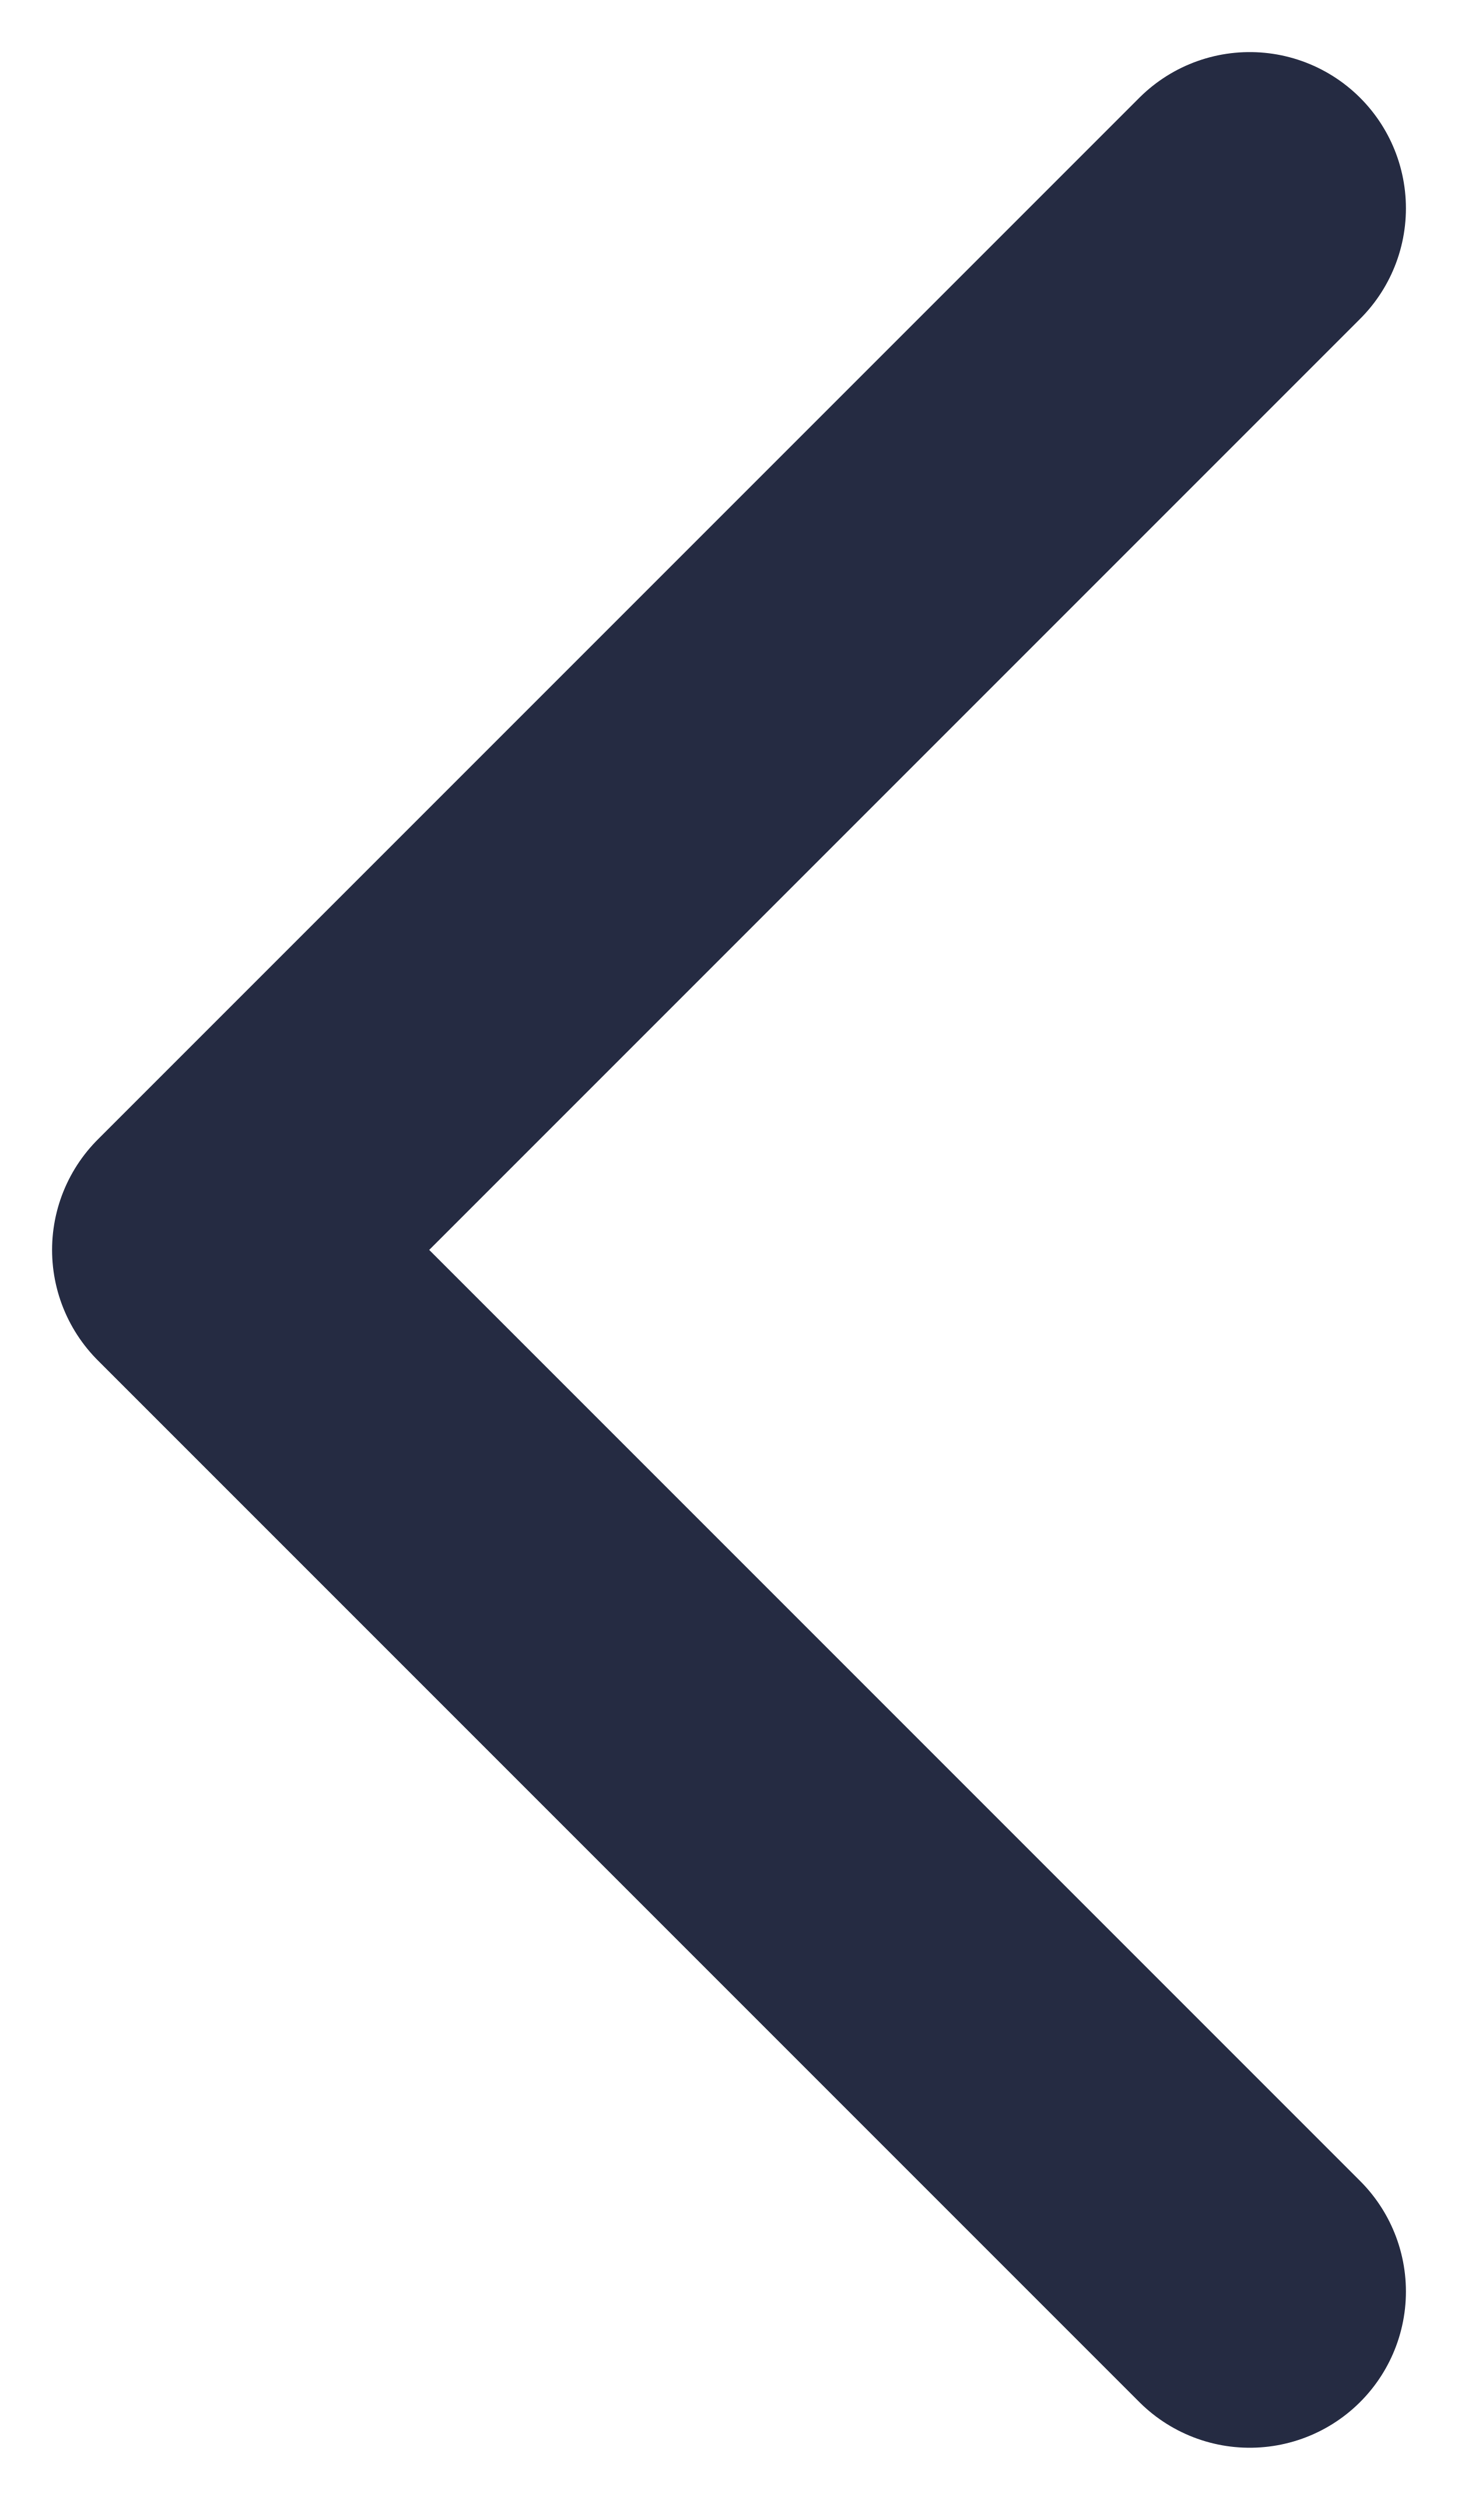 <svg width="7" height="12" viewBox="0 0 7 12" fill="none" xmlns="http://www.w3.org/2000/svg">
<path d="M6 1L1 6L6 11" stroke="#252B42" stroke-width="1.5" stroke-linecap="round" stroke-linejoin="round"/>
</svg>
